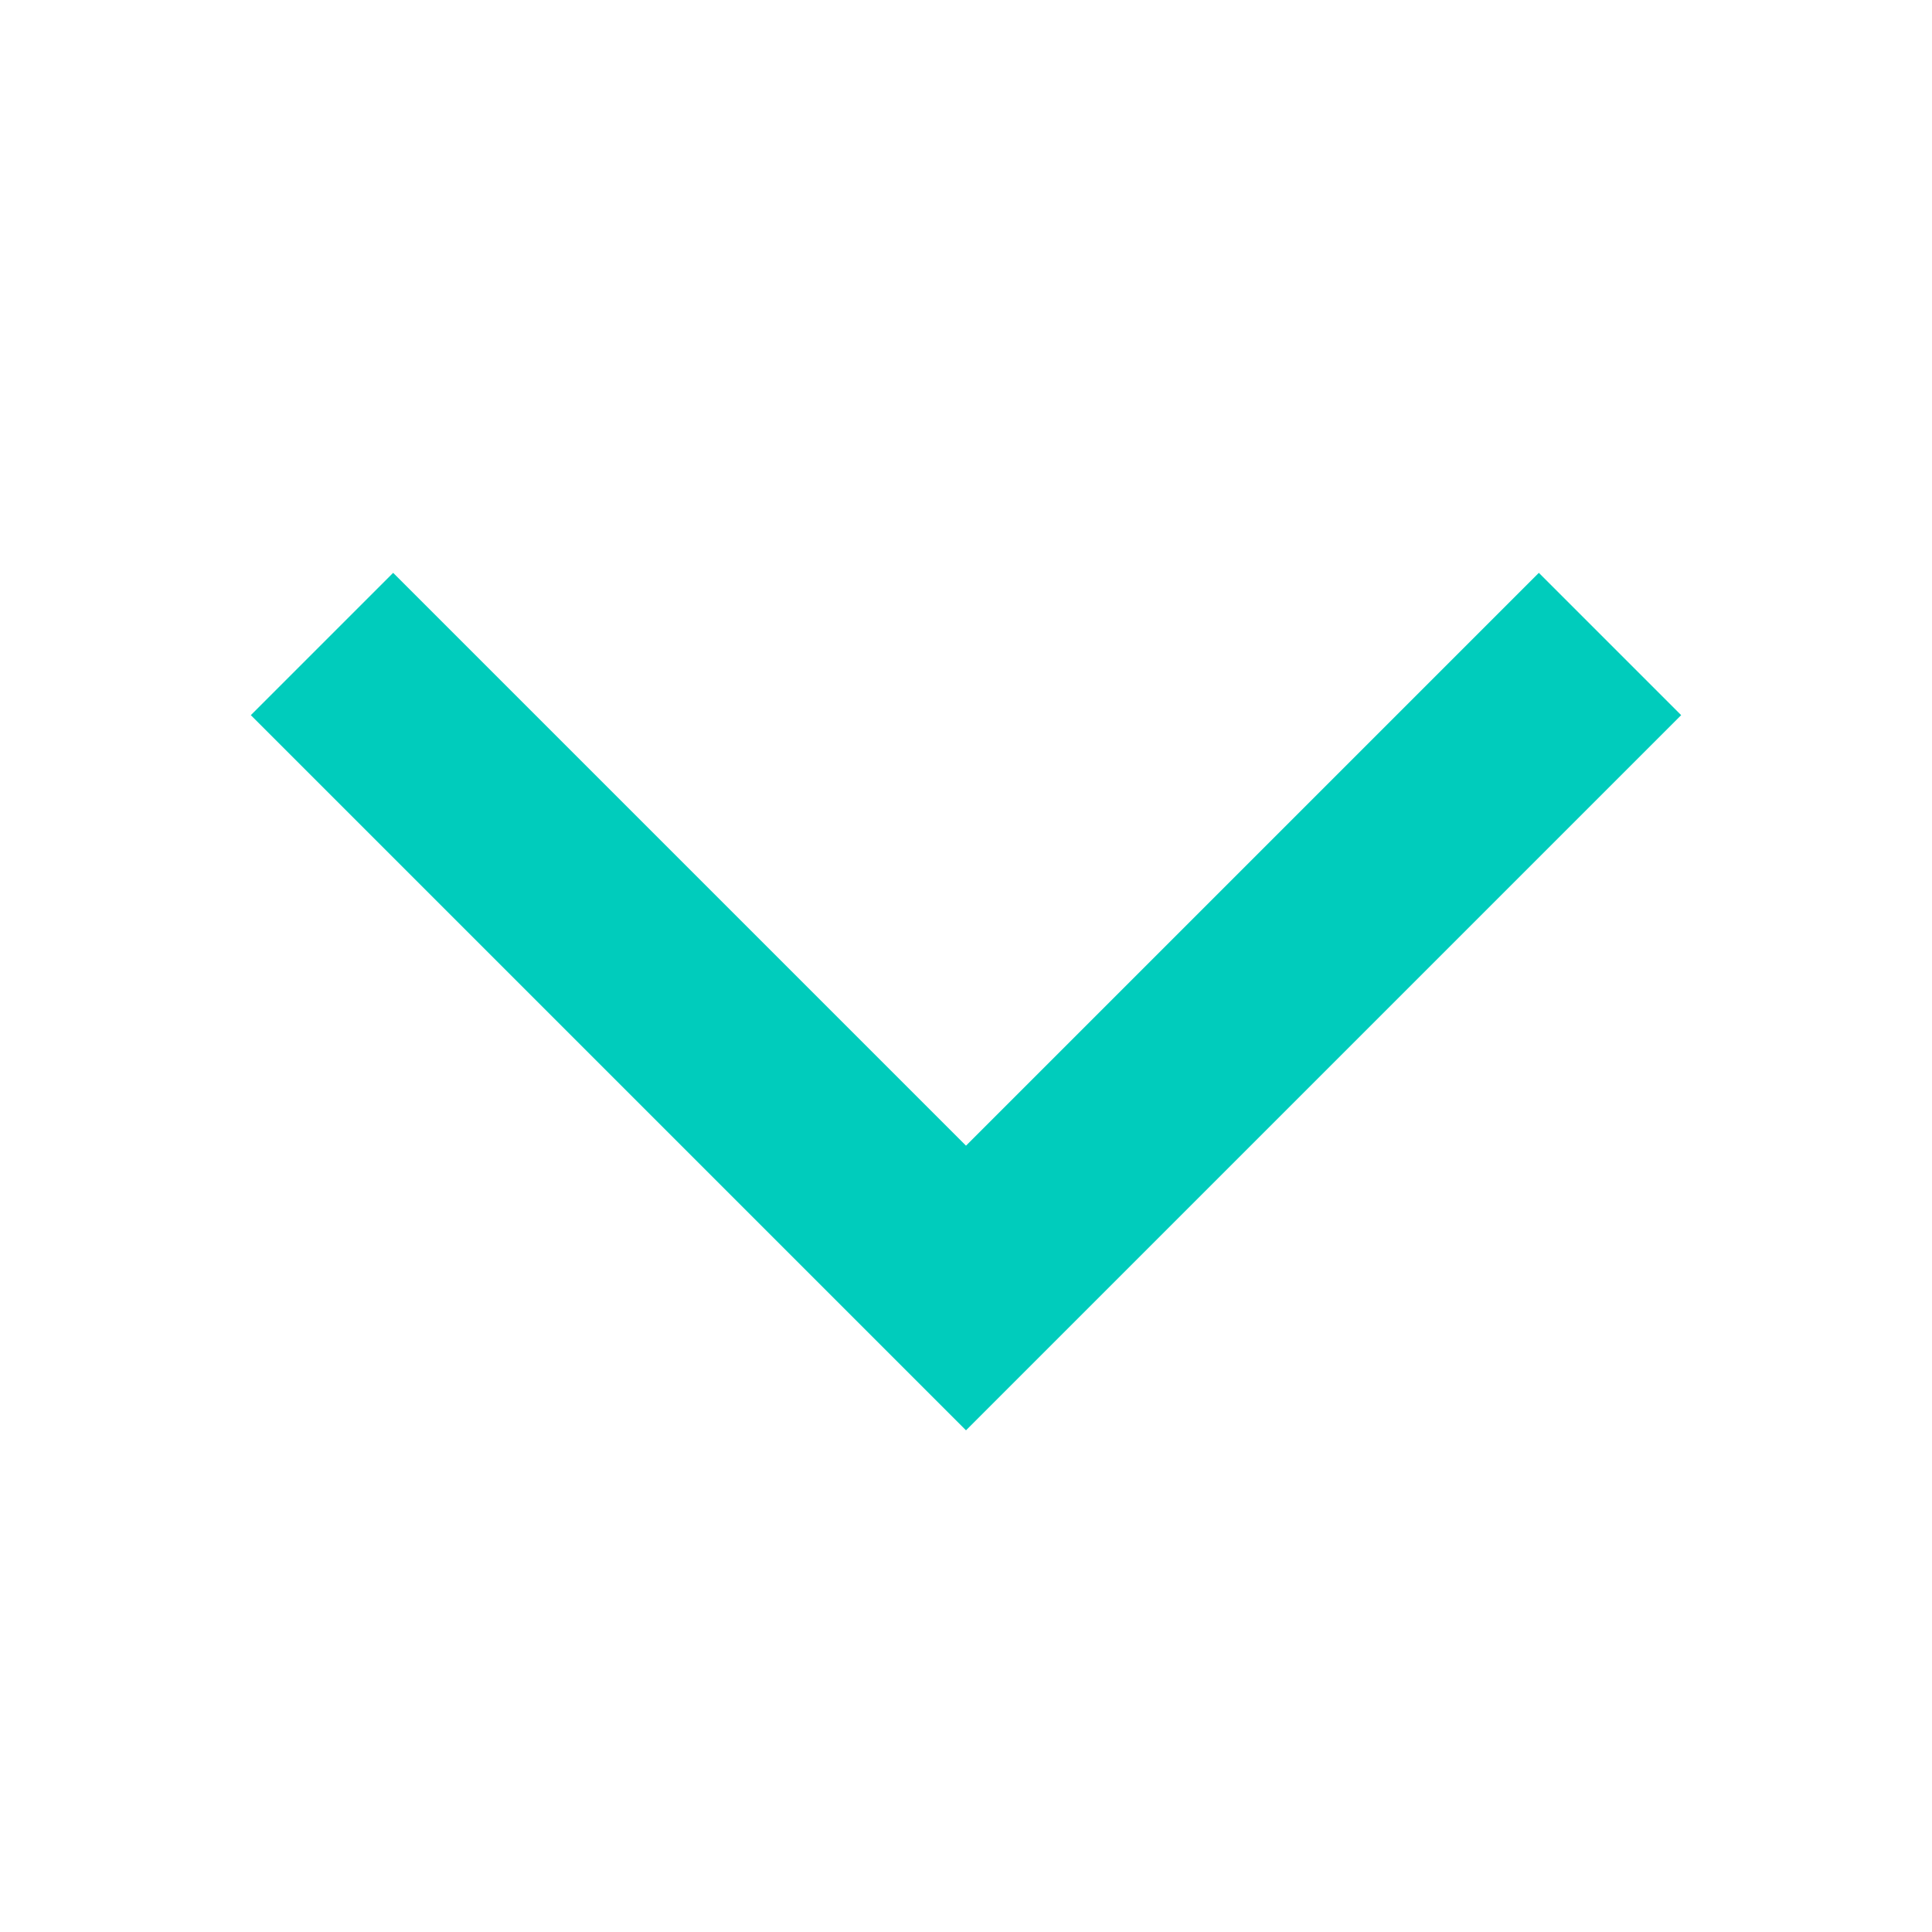 <svg height="18" width="18" viewBox="0 0 24 24" xmlns="http://www.w3.org/2000/svg">
    <path fill="#00ccbc" d="M4.884 7.116L3.116 8.884L12 17.768L20.884 8.884L19.116 7.116L12 14.232L4.884 7.116Z"></path>
</svg>